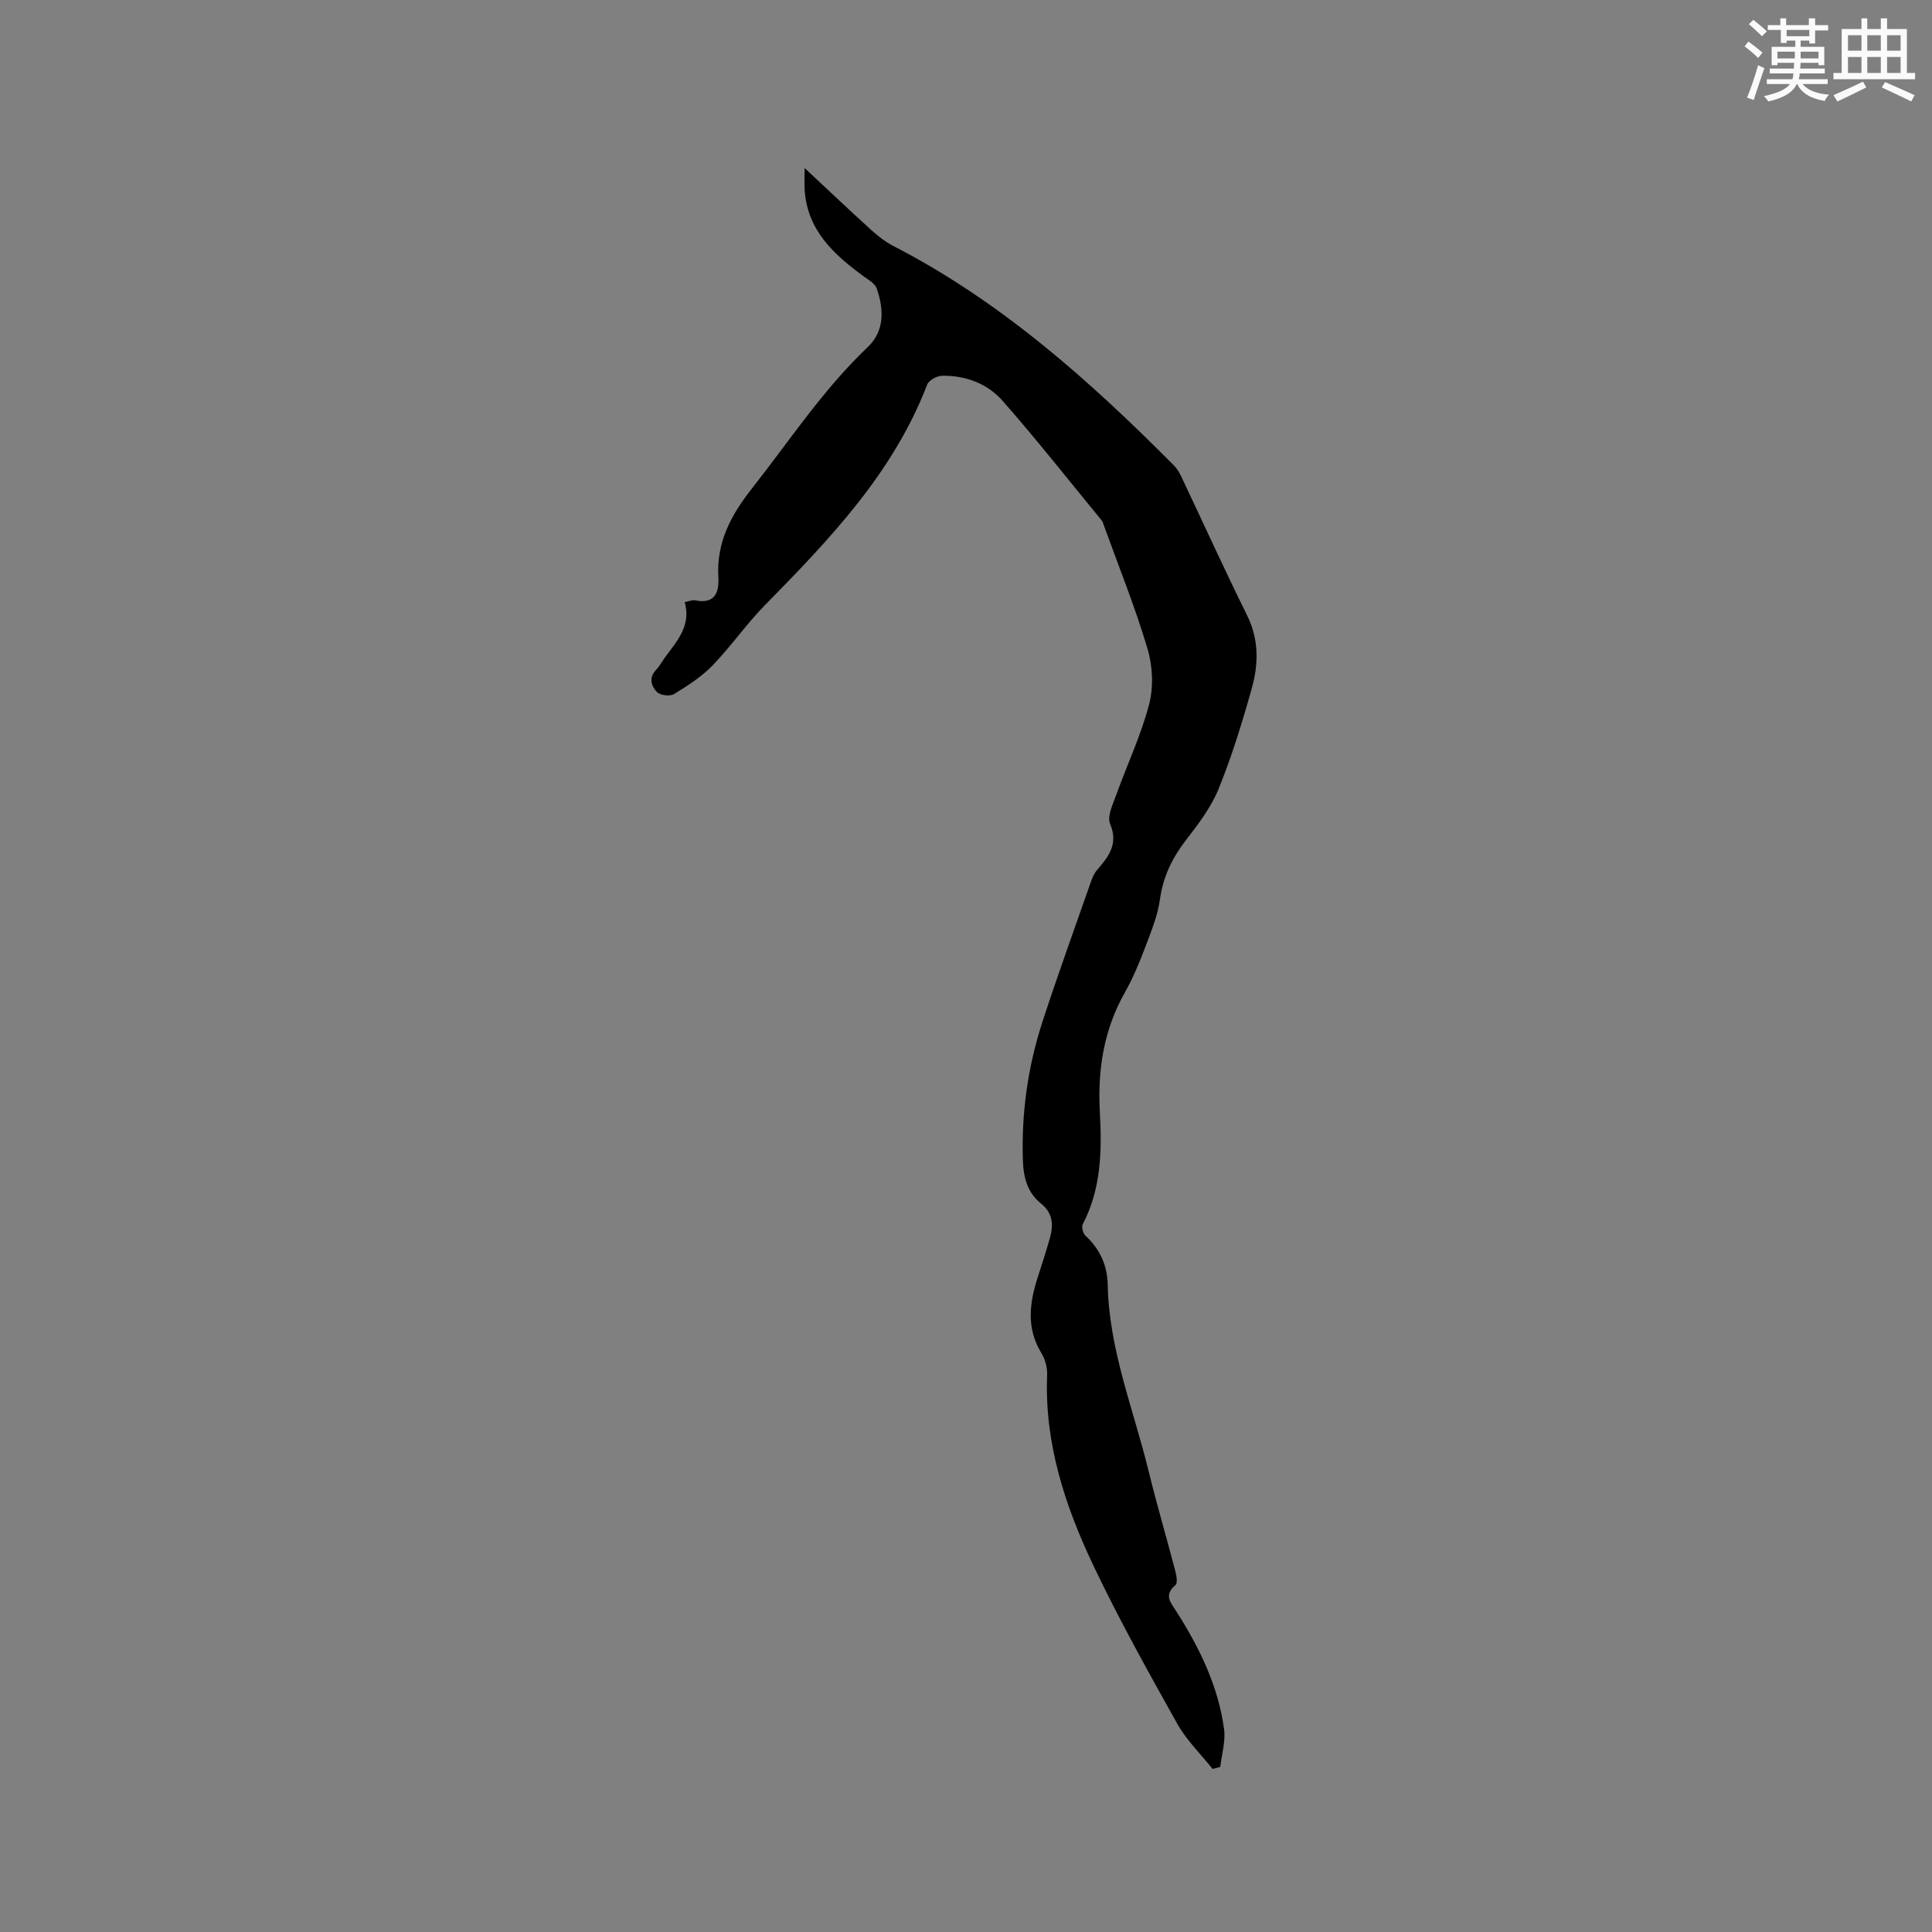 <svg enable-background="new 0 0 400 400" viewBox="0 0 400 400" xmlns="http://www.w3.org/2000/svg"><rect x="0" y="0" width="400" height="400" fill="#808080" stroke="none"/><path d="m141.76 124.66c.91-.17 1.55-.48 2.11-.37 4.04.82 5.05-1.47 4.86-4.79-.42-7.19 2.59-12.84 6.96-18.38 7.8-9.9 14.72-20.48 23.94-29.23 3.56-3.38 3.38-7.85 1.88-12.17-.36-1.03-1.69-1.78-2.69-2.5-6.22-4.55-11.72-9.57-12.23-17.98-.07-1.21-.01-2.42-.01-4.45 4.99 4.65 9.34 8.78 13.78 12.81 1.4 1.26 2.93 2.47 4.6 3.33 22.26 11.47 40.65 27.87 58.11 45.46.65.65 1.14 1.51 1.54 2.36 4.53 9.56 8.91 19.2 13.6 28.68 2.47 5.01 2.36 10.08.95 15.11-1.97 7.03-4.12 14.04-6.86 20.79-1.56 3.84-4.22 7.31-6.78 10.63-2.85 3.7-4.72 7.57-5.37 12.27-.47 3.39-1.84 6.7-3.07 9.94-1.2 3.16-2.5 6.33-4.17 9.27-4.38 7.74-5.68 16-5.2 24.76.44 7.97.31 15.91-3.55 23.28-.29.56.07 1.89.58 2.37 3 2.75 4.52 6.16 4.6 10.14.26 13.35 5.29 25.65 8.41 38.36 1.71 6.99 3.75 13.9 5.57 20.87.25.96.54 2.54.05 2.95-2.5 2.13-1 3.59.26 5.58 4.75 7.46 8.6 15.38 9.8 24.25.34 2.53-.49 5.21-.79 7.83-.53.14-1.06.27-1.59.41-2.46-3.1-5.39-5.93-7.3-9.34-6.04-10.8-12.09-21.63-17.39-32.8-5.89-12.4-10.14-25.36-9.56-39.44.06-1.5-.41-3.23-1.19-4.51-3.19-5.22-2.46-10.5-.7-15.89.86-2.61 1.69-5.24 2.44-7.88.76-2.69.7-5.17-1.78-7.16-2.82-2.27-3.66-5.29-3.79-8.94-.33-9.87 1.03-19.47 4.07-28.8 3.15-9.66 6.62-19.21 9.97-28.8.31-.88.68-1.82 1.28-2.51 2.38-2.79 4.52-5.36 2.73-9.61-.65-1.56.58-4.05 1.28-6 2.25-6.26 5.13-12.33 6.8-18.73.94-3.6.74-7.93-.33-11.52-2.56-8.61-5.94-16.97-9-25.43-.14-.4-.25-.84-.51-1.16-6.79-8.27-13.42-16.68-20.47-24.71-3.15-3.59-7.68-5.3-12.56-5.21-1.06.02-2.73.92-3.07 1.81-7.04 18.35-20.25 32.09-33.66 45.74-3.84 3.91-6.99 8.51-10.8 12.44-2.28 2.35-5.16 4.2-7.98 5.92-.83.51-2.87.25-3.53-.44-1.11-1.16-1.75-2.9-.21-4.53.79-.84 1.34-1.9 2.04-2.84 2.5-3.33 5.28-6.52 3.93-11.24z" fill="#010000"/><g fill="#fafafb"><path d="m361.2 9.6.8-1c.9.7 1.9 1.4 2.9 2.3l-.9 1.1c-1-1-2-1.8-2.8-2.4zm.5 10.6c.9-2.1 1.6-4.3 2.3-6.7.4.2.8.4 1.3.6-.7 2.1-1.5 4.3-2.2 6.6zm.4-15.2.9-.9c1 .8 2 1.6 2.8 2.4l-1 1c-.9-.9-1.8-1.7-2.7-2.5zm12.5-1.2h1.2v1.4h2.7v1.1h-2.7v2.7h-1.2v-.6h-1.8v1.3h4.9v3.8h-1.2v-.5h-3.7c0 .4-.1.9-.1 1.2h5.1v1h-5.2c0 .5-.1.9-.2 1.2h6v1h-5.2c1.1 1.3 2.9 2 5.5 2.2-.4.4-.7.8-.9 1.3-2.9-.5-4.8-1.6-5.7-3.5h-.1c-.8 1.7-2.7 2.9-5.9 3.6-.2-.4-.6-.8-.9-1.1 2.8-.6 4.6-1.4 5.4-2.5h-4.8v-1h5.3c.1-.3.2-.7.2-1.2h-4.9v-1h5c0-.4 0-.8.1-1.2h-3.5v.5h-1.2v-3.8h4.9v-1.3h-1.8v.5h-1.2v-2.7h-2.7v-1h2.6v-1.4h1.2v1.4h4.7v-1.4zm-6.6 8.3h3.6c0-.4 0-.9 0-1.4h-3.6zm1.9-4.6h4.7v-1.3h-4.7zm6.6 3.2h-3.7v1.4h3.7z"/><path d="m385.3 3.8h1.3v2.2h2.8v-2.2h1.3v2.2h4.1v9.1h1.7v1.3h-16.9v-1.3h1.7v-9.1h4.1v-2.2zm.4 13.1.7 1.2c-1.8.9-3.8 1.9-6 2.9-.2-.4-.5-.8-.8-1.3 2.3-1 4.3-1.9 6.1-2.8zm-3.1-6.4h2.8v-3.2h-2.8zm0 4.6h2.8v-3.3h-2.8zm4-4.6h2.8v-3.2h-2.8zm0 4.6h2.8v-3.3h-2.8zm3.7 1.9c2.1.9 4.1 1.8 6.1 2.7l-.7 1.3c-2.2-1.1-4.2-2-6.1-2.9zm3.2-9.7h-2.8v3.2h2.8zm-2.8 7.8h2.8v-3.3h-2.8z"/></g></svg>